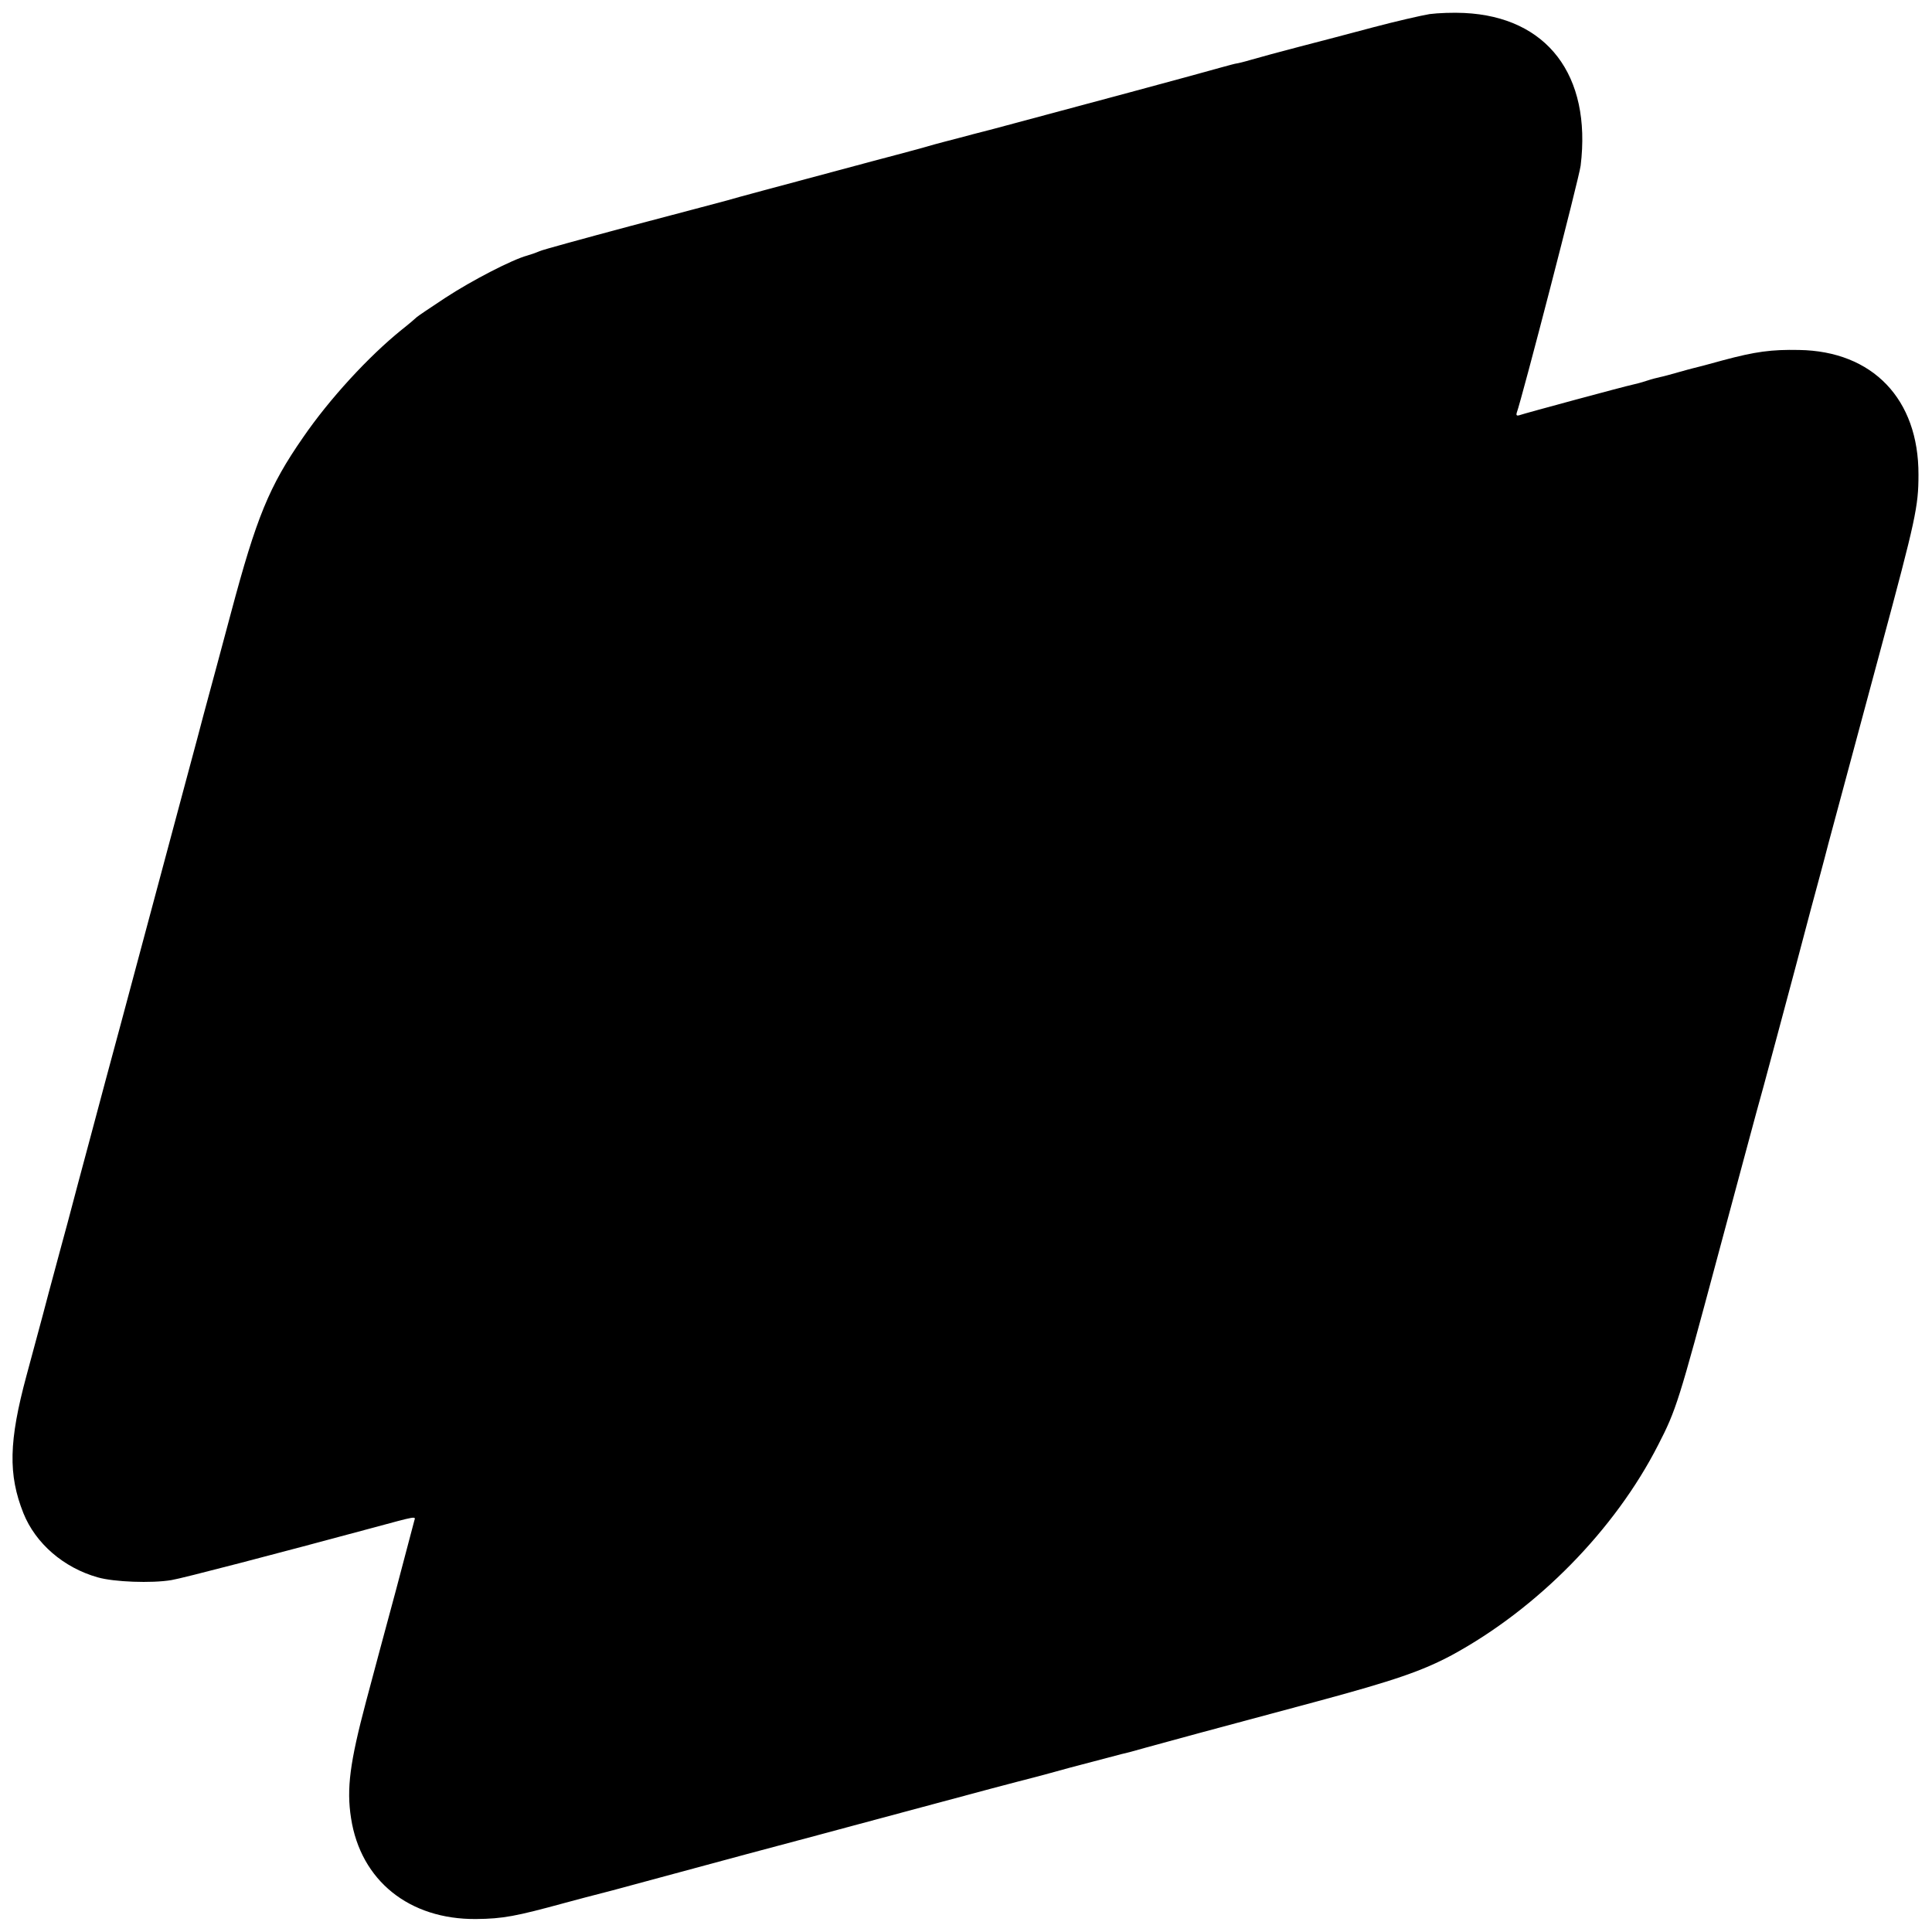 <?xml version="1.0" standalone="no"?>
<!DOCTYPE svg PUBLIC "-//W3C//DTD SVG 20010904//EN"
 "http://www.w3.org/TR/2001/REC-SVG-20010904/DTD/svg10.dtd">
<svg version="1.0" xmlns="http://www.w3.org/2000/svg"
 width="700pt" height="700pt" viewBox="0 0 700 700"
 preserveAspectRatio="xMidYMid meet">
<g transform="translate(0,700) scale(0.1,-0.1)"
fill="#000000" stroke="none">
<path d="M5180 6949 c-30 -5 -122 -26 -205 -48 -82 -22 -204 -54 -270 -71 -66
-17 -142 -38 -170 -46 -27 -8 -52 -14 -55 -14 -3 0 -29 -7 -58 -15 -47 -14
-559 -152 -822 -222 -52 -13 -111 -29 -130 -34 -19 -5 -42 -11 -50 -13 -8 -2
-49 -13 -90 -25 -41 -11 -115 -31 -165 -44 -406 -109 -486 -130 -530 -143 -27
-7 -187 -50 -355 -94 -168 -45 -314 -85 -325 -90 -11 -5 -31 -12 -45 -16 -55
-15 -200 -90 -295 -152 -55 -36 -102 -68 -105 -71 -3 -3 -27 -24 -55 -46 -119
-96 -261 -250 -357 -390 -123 -177 -169 -290 -261 -635 -36 -135 -73 -272 -82
-305 -9 -33 -27 -100 -40 -150 -13 -49 -38 -142 -55 -205 -85 -317 -168 -627
-221 -825 -33 -121 -82 -305 -110 -410 -28 -104 -66 -246 -84 -315 -19 -69
-41 -152 -50 -185 -9 -33 -27 -100 -40 -150 -13 -49 -40 -148 -59 -219 -64
-237 -67 -359 -11 -499 44 -109 145 -197 269 -232 59 -17 195 -22 267 -10 38
6 383 96 724 188 170 46 161 44 156 27 -2 -8 -32 -121 -66 -250 -35 -129 -84
-312 -109 -406 -58 -219 -71 -314 -54 -422 35 -226 211 -367 453 -365 98 1
144 10 320 58 33 9 112 30 175 46 63 17 282 76 485 131 204 54 377 101 385
103 8 2 142 38 298 80 156 42 291 78 300 80 9 2 94 24 187 50 94 25 179 47
190 50 11 2 52 13 90 24 80 22 215 59 615 166 282 76 383 111 490 168 311 169
591 454 748 762 65 126 75 159 213 674 72 267 147 549 169 626 21 77 72 268
114 425 41 157 83 312 92 345 9 33 22 83 29 110 22 82 88 328 191 710 125 464
135 510 135 625 1 274 -166 448 -433 452 -100 2 -158 -6 -274 -37 -54 -15
-103 -28 -109 -29 -5 -1 -30 -8 -55 -15 -25 -7 -53 -15 -64 -17 -10 -2 -33 -8
-51 -14 -18 -6 -41 -12 -51 -14 -21 -4 -392 -104 -411 -111 -7 -2 -10 1 -8 8
20 55 227 854 232 897 40 328 -122 539 -422 553 -38 2 -95 0 -125 -4z"/>
</g>
</svg>
